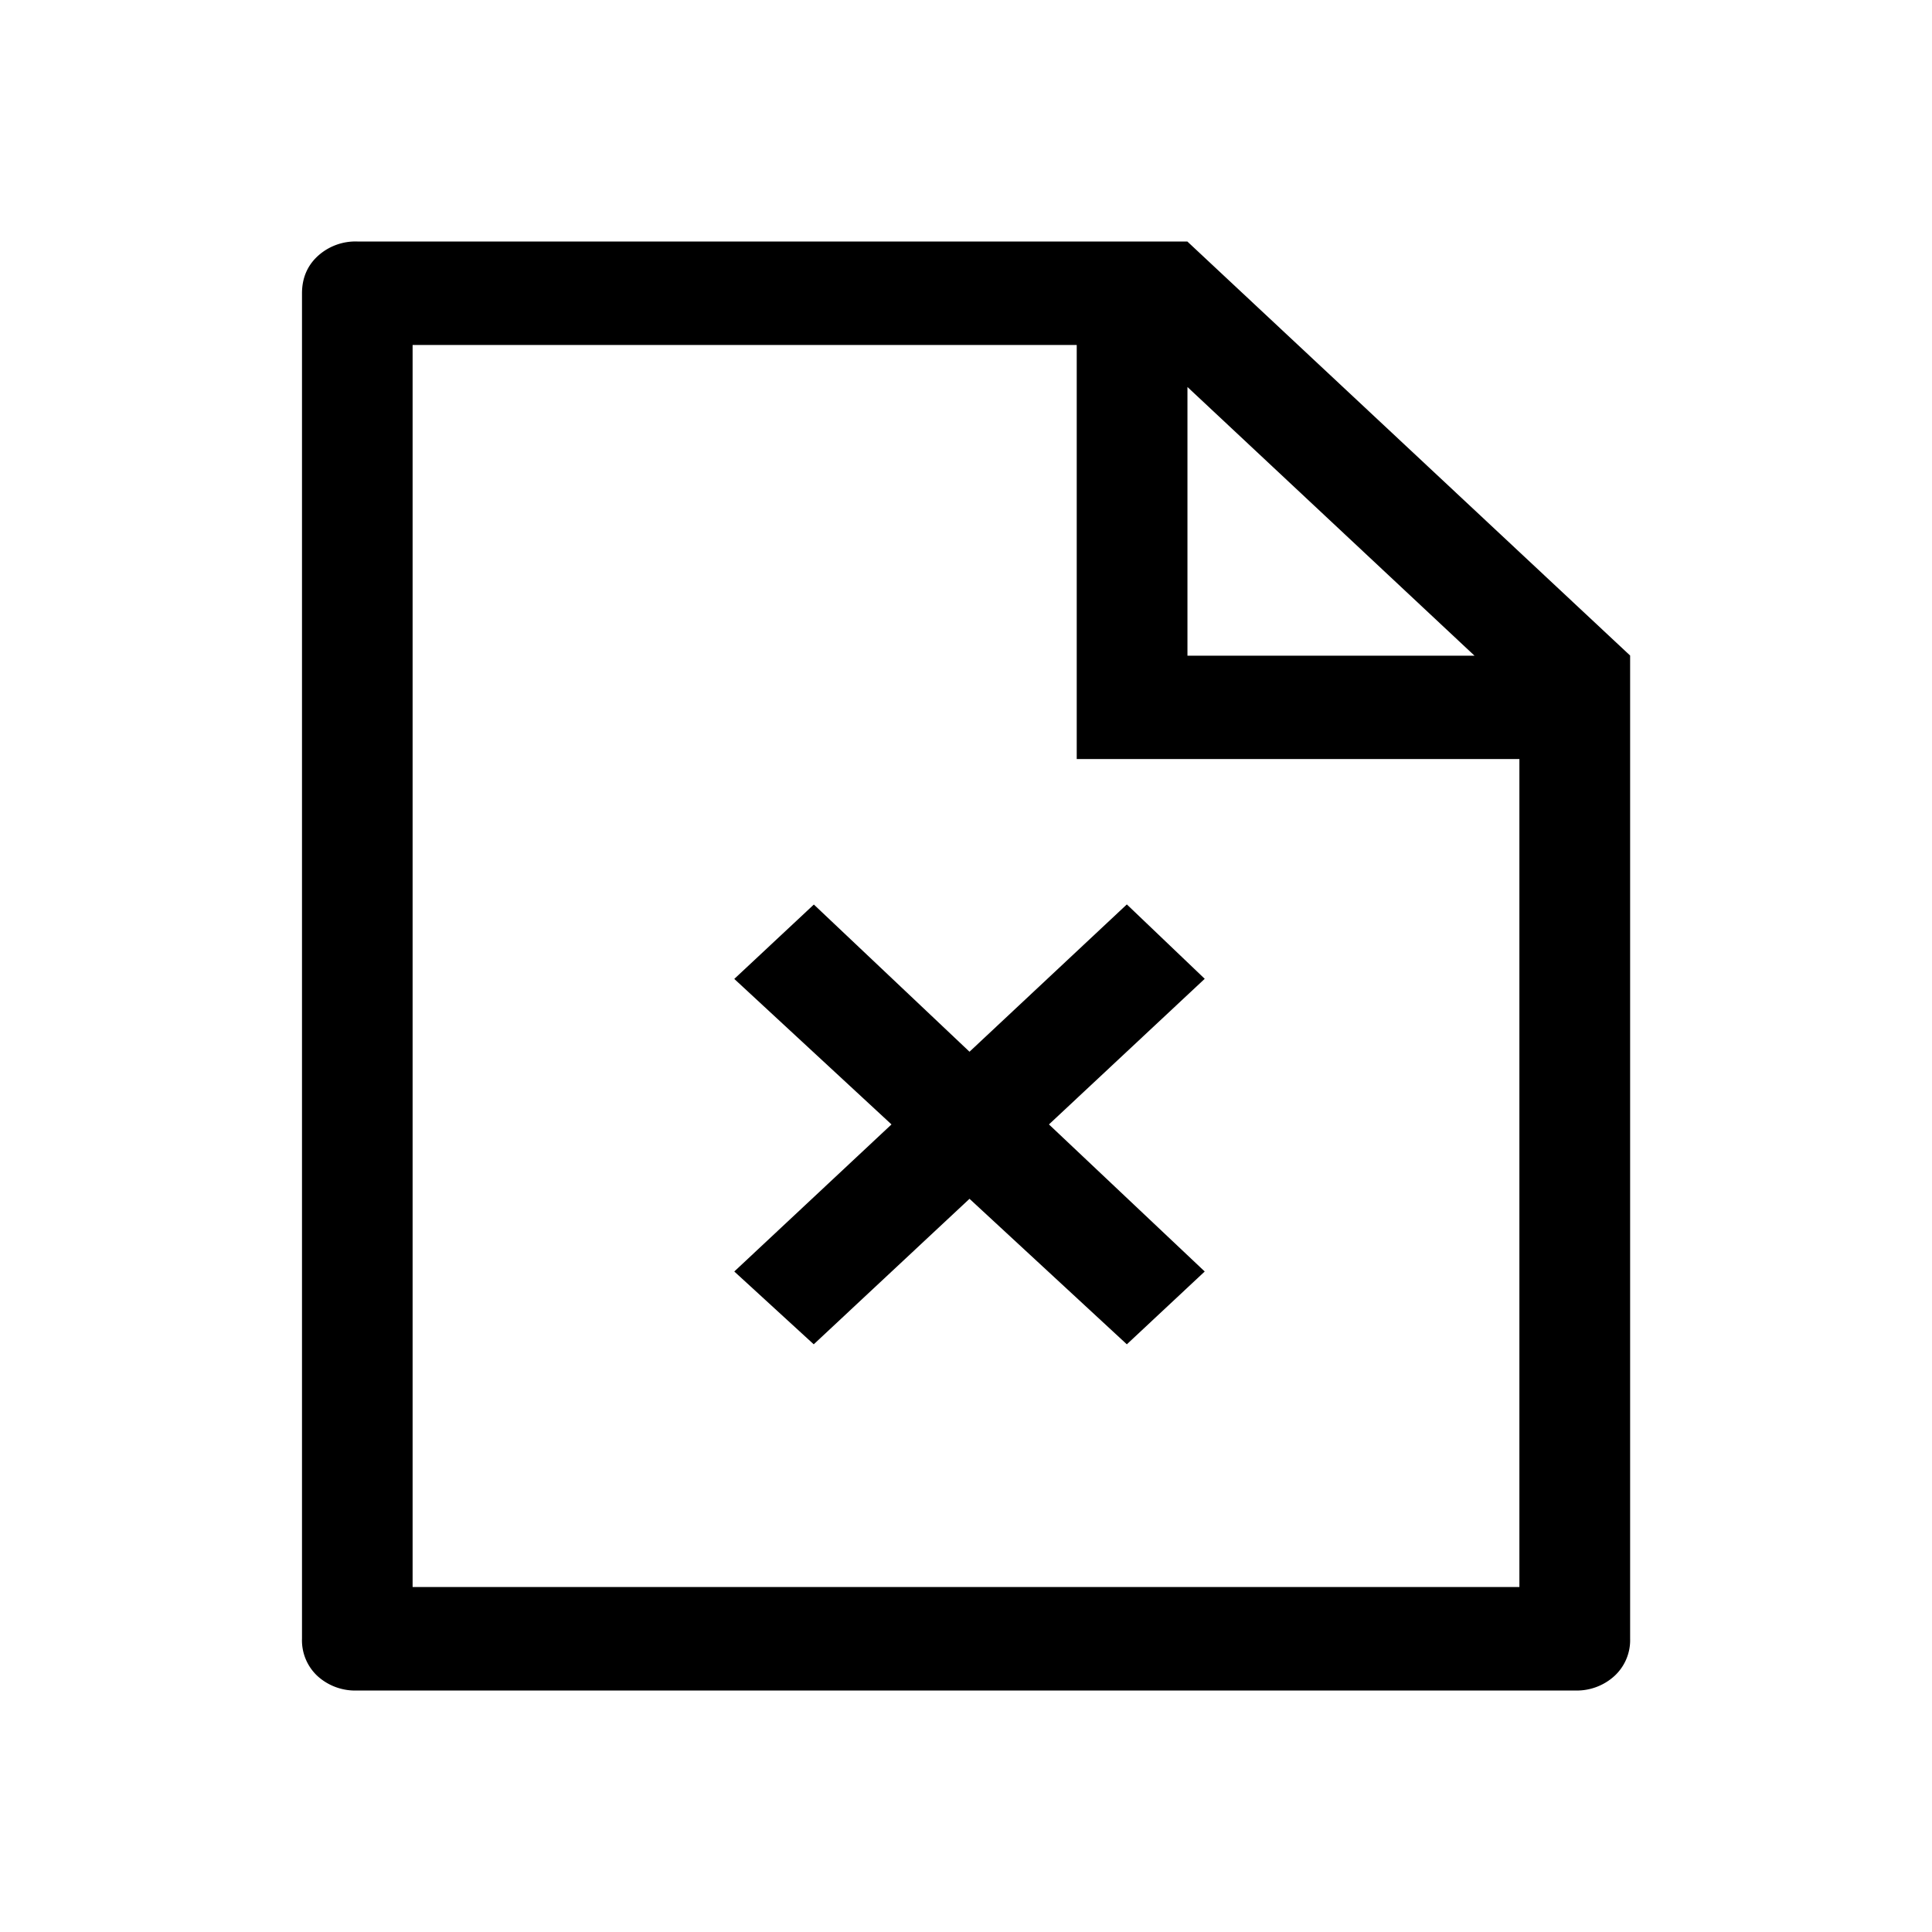 <svg xmlns="http://www.w3.org/2000/svg" width="16" height="16"><path d="M12.21 5.429L9.834 3.205V5.43h2.378zm.373.857H8.917V2.857h-5.5v10.286h9.166V6.286zM2.958 2h6.875L13.5 5.429v8.142a.403.403 0 01-.129.308.463.463 0 01-.33.121H2.959a.463.463 0 01-.33-.12.403.403 0 01-.128-.309V2.43c0-.125.043-.228.129-.308A.463.463 0 012.959 2zm4.426 7.313L6.081 8.107l.659-.616L8.029 8.71l1.303-1.22.645.616-1.29 1.206 1.29 1.218-.645.603-1.303-1.205-1.29 1.205-.658-.603 1.303-1.219z"/></svg>